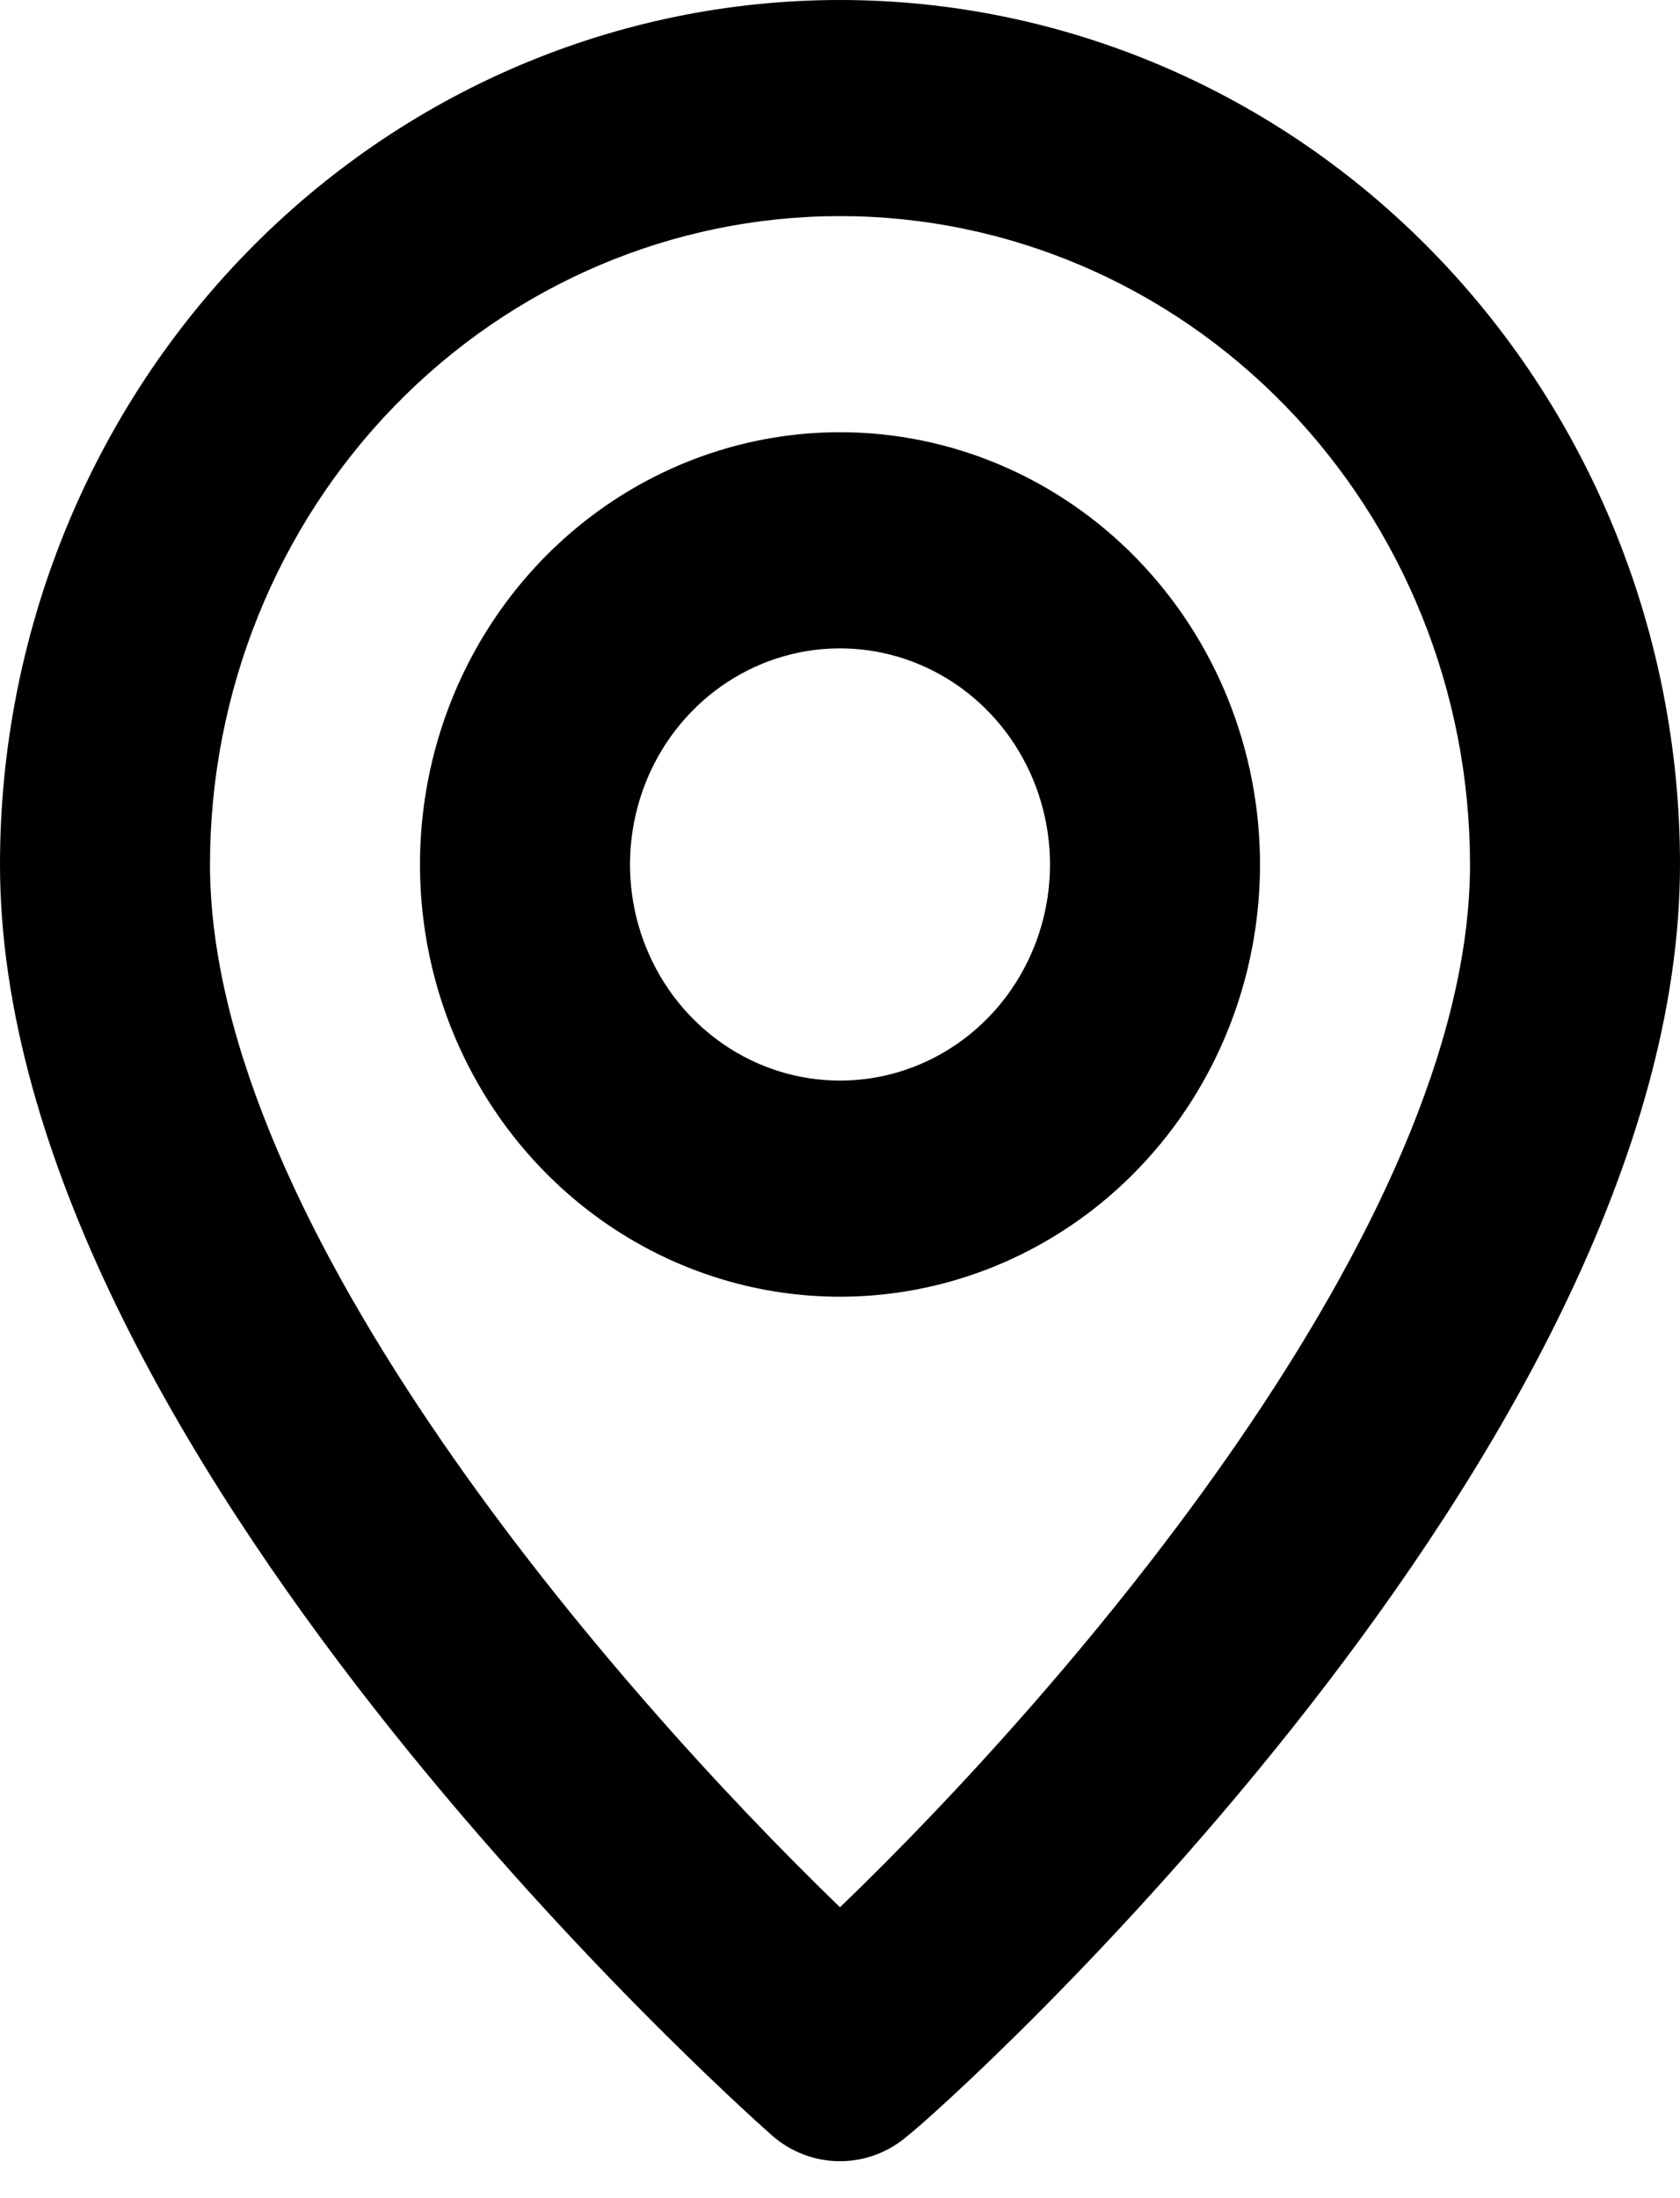 <svg width="39" height="51" viewBox="0 0 39 51" fill="none" xmlns="http://www.w3.org/2000/svg">
<path d="M19.5 0C14.328 0 9.368 2.113 5.711 5.875C2.054 9.636 0 14.738 0 20.057C0 33.596 17.184 48.889 17.916 49.541C18.357 49.929 18.919 50.143 19.5 50.143C20.081 50.143 20.643 49.929 21.084 49.541C21.938 48.889 39 33.596 39 20.057C39 14.738 36.946 9.636 33.289 5.875C29.632 2.113 24.672 0 19.5 0V0ZM19.5 44.251C14.308 39.237 4.875 28.431 4.875 20.057C4.875 16.067 6.416 12.241 9.159 9.42C11.901 6.599 15.621 5.014 19.5 5.014C23.379 5.014 27.099 6.599 29.841 9.42C32.584 12.241 34.125 16.067 34.125 20.057C34.125 28.431 24.692 39.262 19.5 44.251ZM19.5 10.028C17.572 10.028 15.687 10.617 14.083 11.719C12.48 12.821 11.23 14.387 10.492 16.219C9.754 18.052 9.561 20.068 9.937 22.014C10.313 23.959 11.242 25.746 12.606 27.148C13.969 28.551 15.707 29.506 17.598 29.893C19.489 30.28 21.45 30.081 23.231 29.322C25.013 28.563 26.535 27.278 27.607 25.629C28.678 23.979 29.25 22.041 29.25 20.057C29.25 17.397 28.223 14.847 26.394 12.966C24.566 11.085 22.086 10.028 19.5 10.028ZM19.5 25.071C18.536 25.071 17.593 24.777 16.792 24.226C15.99 23.675 15.365 22.892 14.996 21.976C14.627 21.06 14.531 20.052 14.719 19.079C14.907 18.106 15.371 17.213 16.053 16.512C16.735 15.81 17.603 15.333 18.549 15.139C19.495 14.946 20.475 15.045 21.366 15.425C22.256 15.804 23.018 16.447 23.553 17.271C24.089 18.096 24.375 19.065 24.375 20.057C24.375 21.387 23.861 22.662 22.947 23.603C22.033 24.543 20.793 25.071 19.5 25.071Z" fill="black"/>
</svg>
